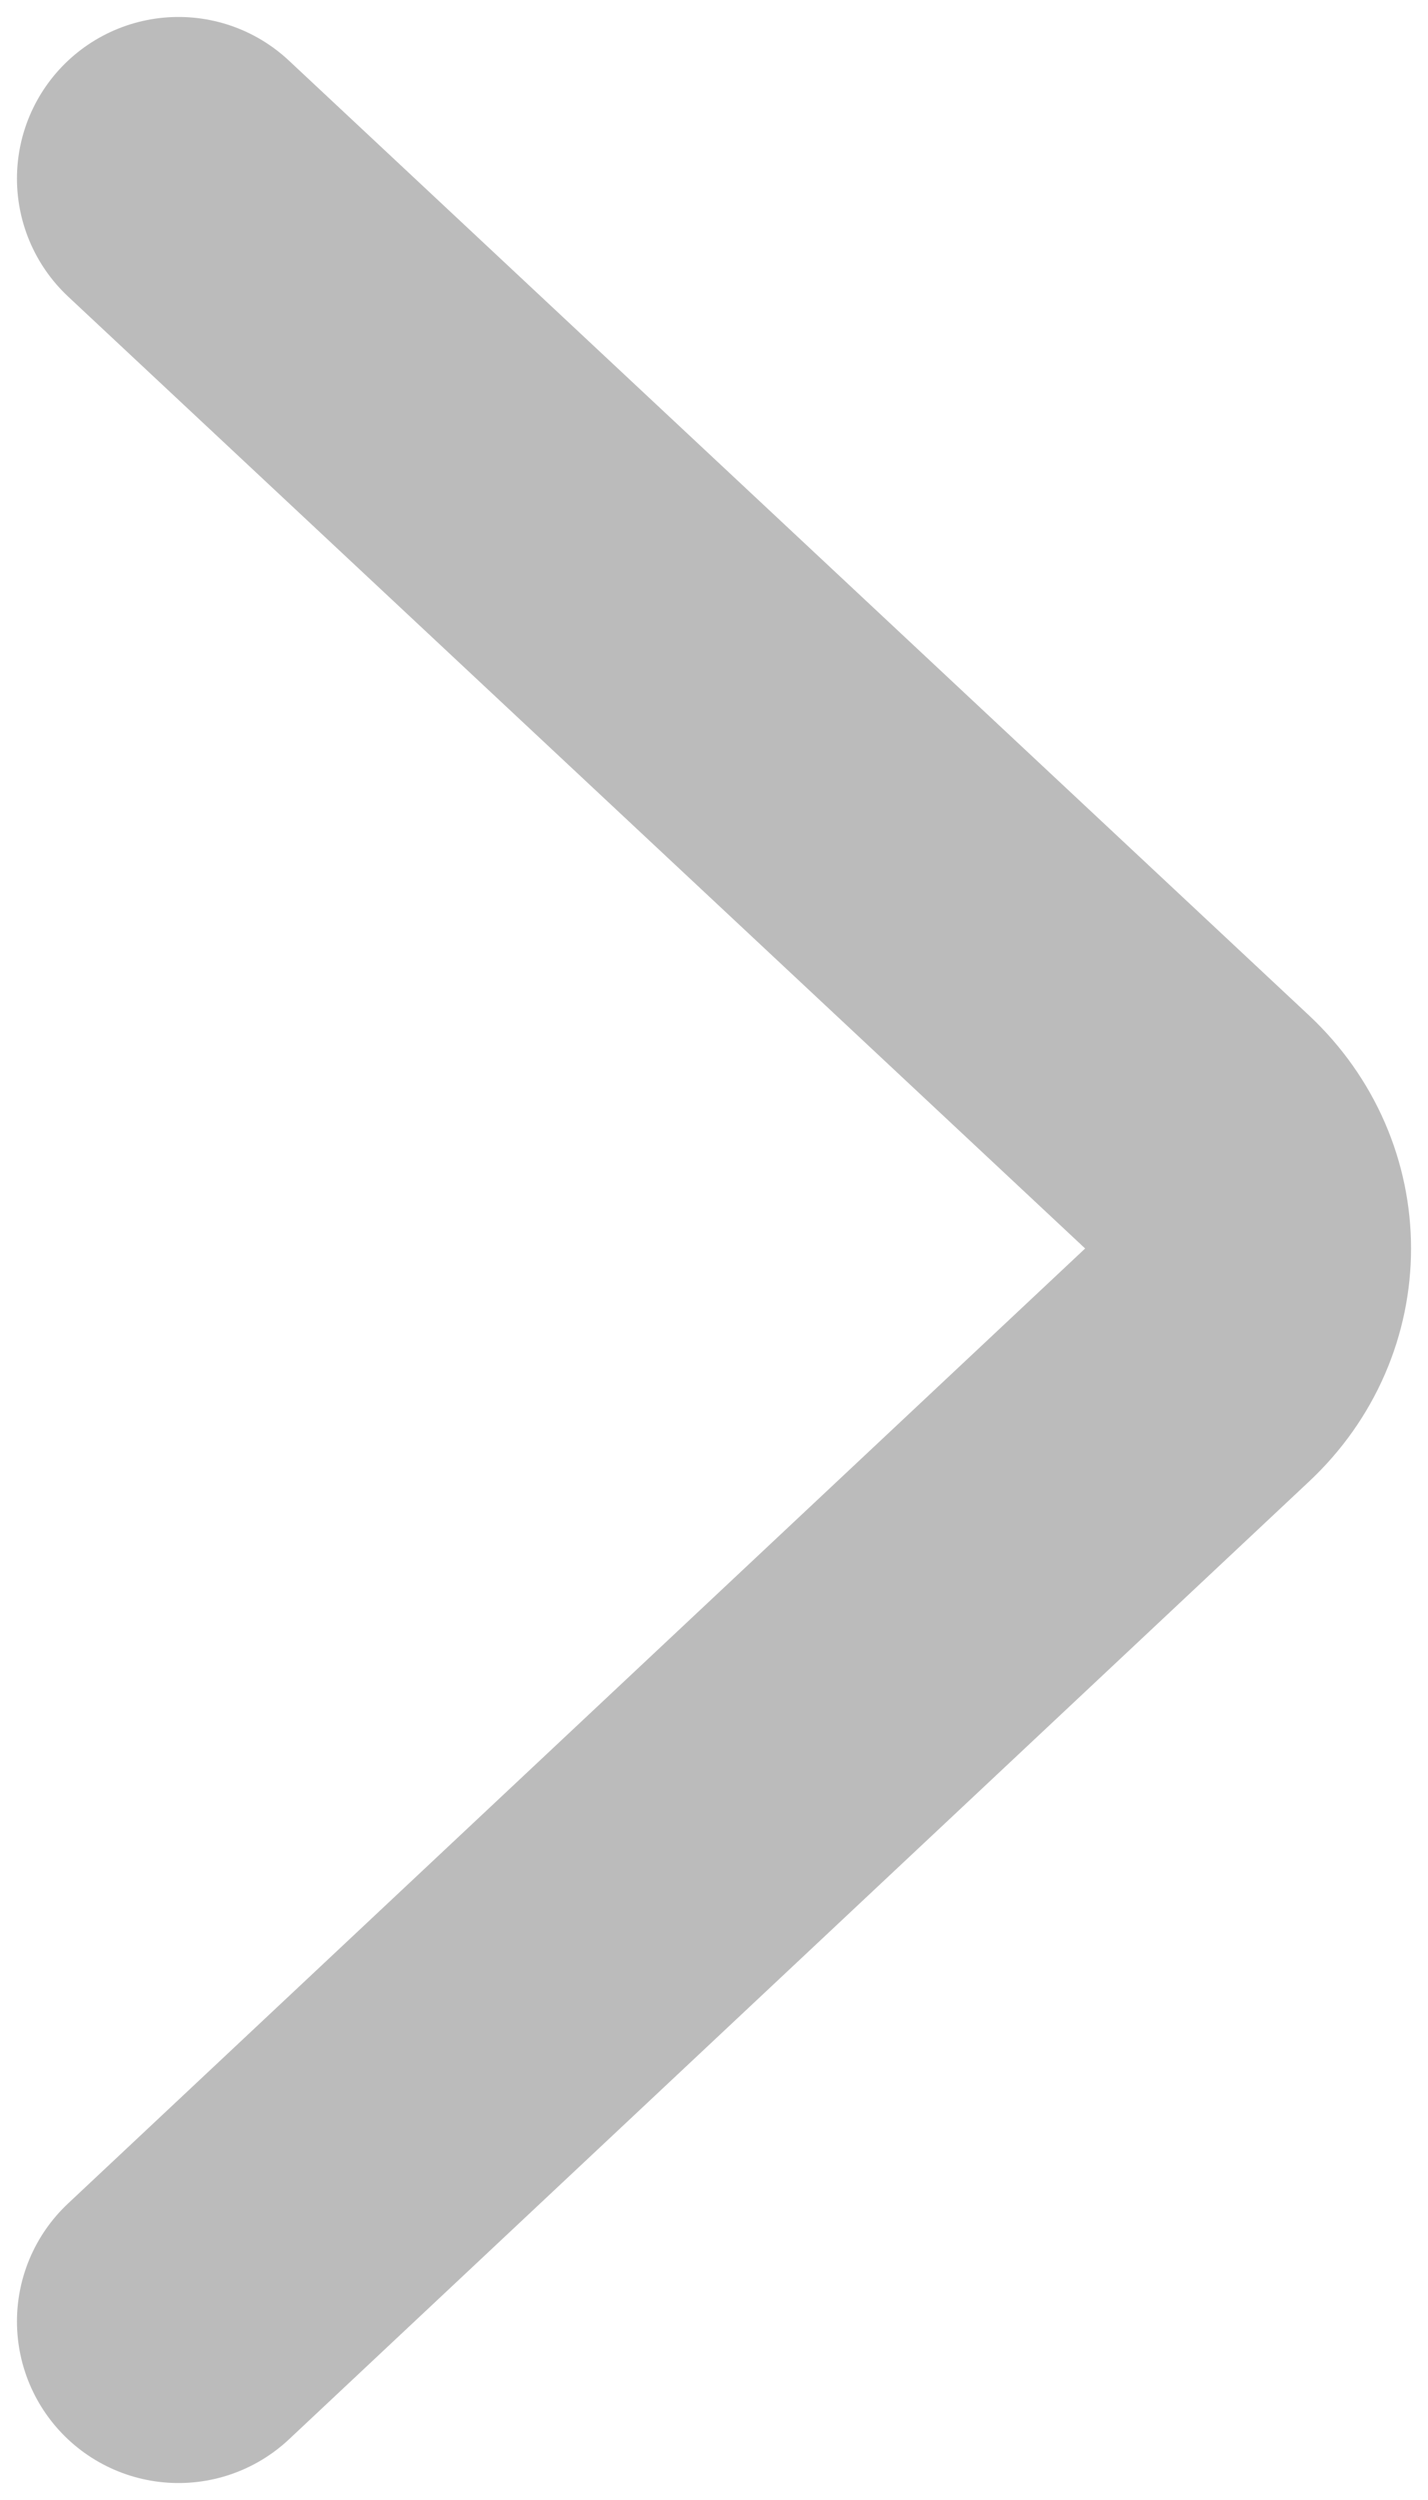 <svg width="8" height="14" viewBox="0 0 8 14" fill="none" xmlns="http://www.w3.org/2000/svg">
<path d="M1 1L6.715 6.347C7.095 6.703 7.095 7.28 6.715 7.636L1 13" stroke="#bbbbbb" stroke-width="1.81" stroke-linecap="round" stroke-linejoin="round"/>
</svg>